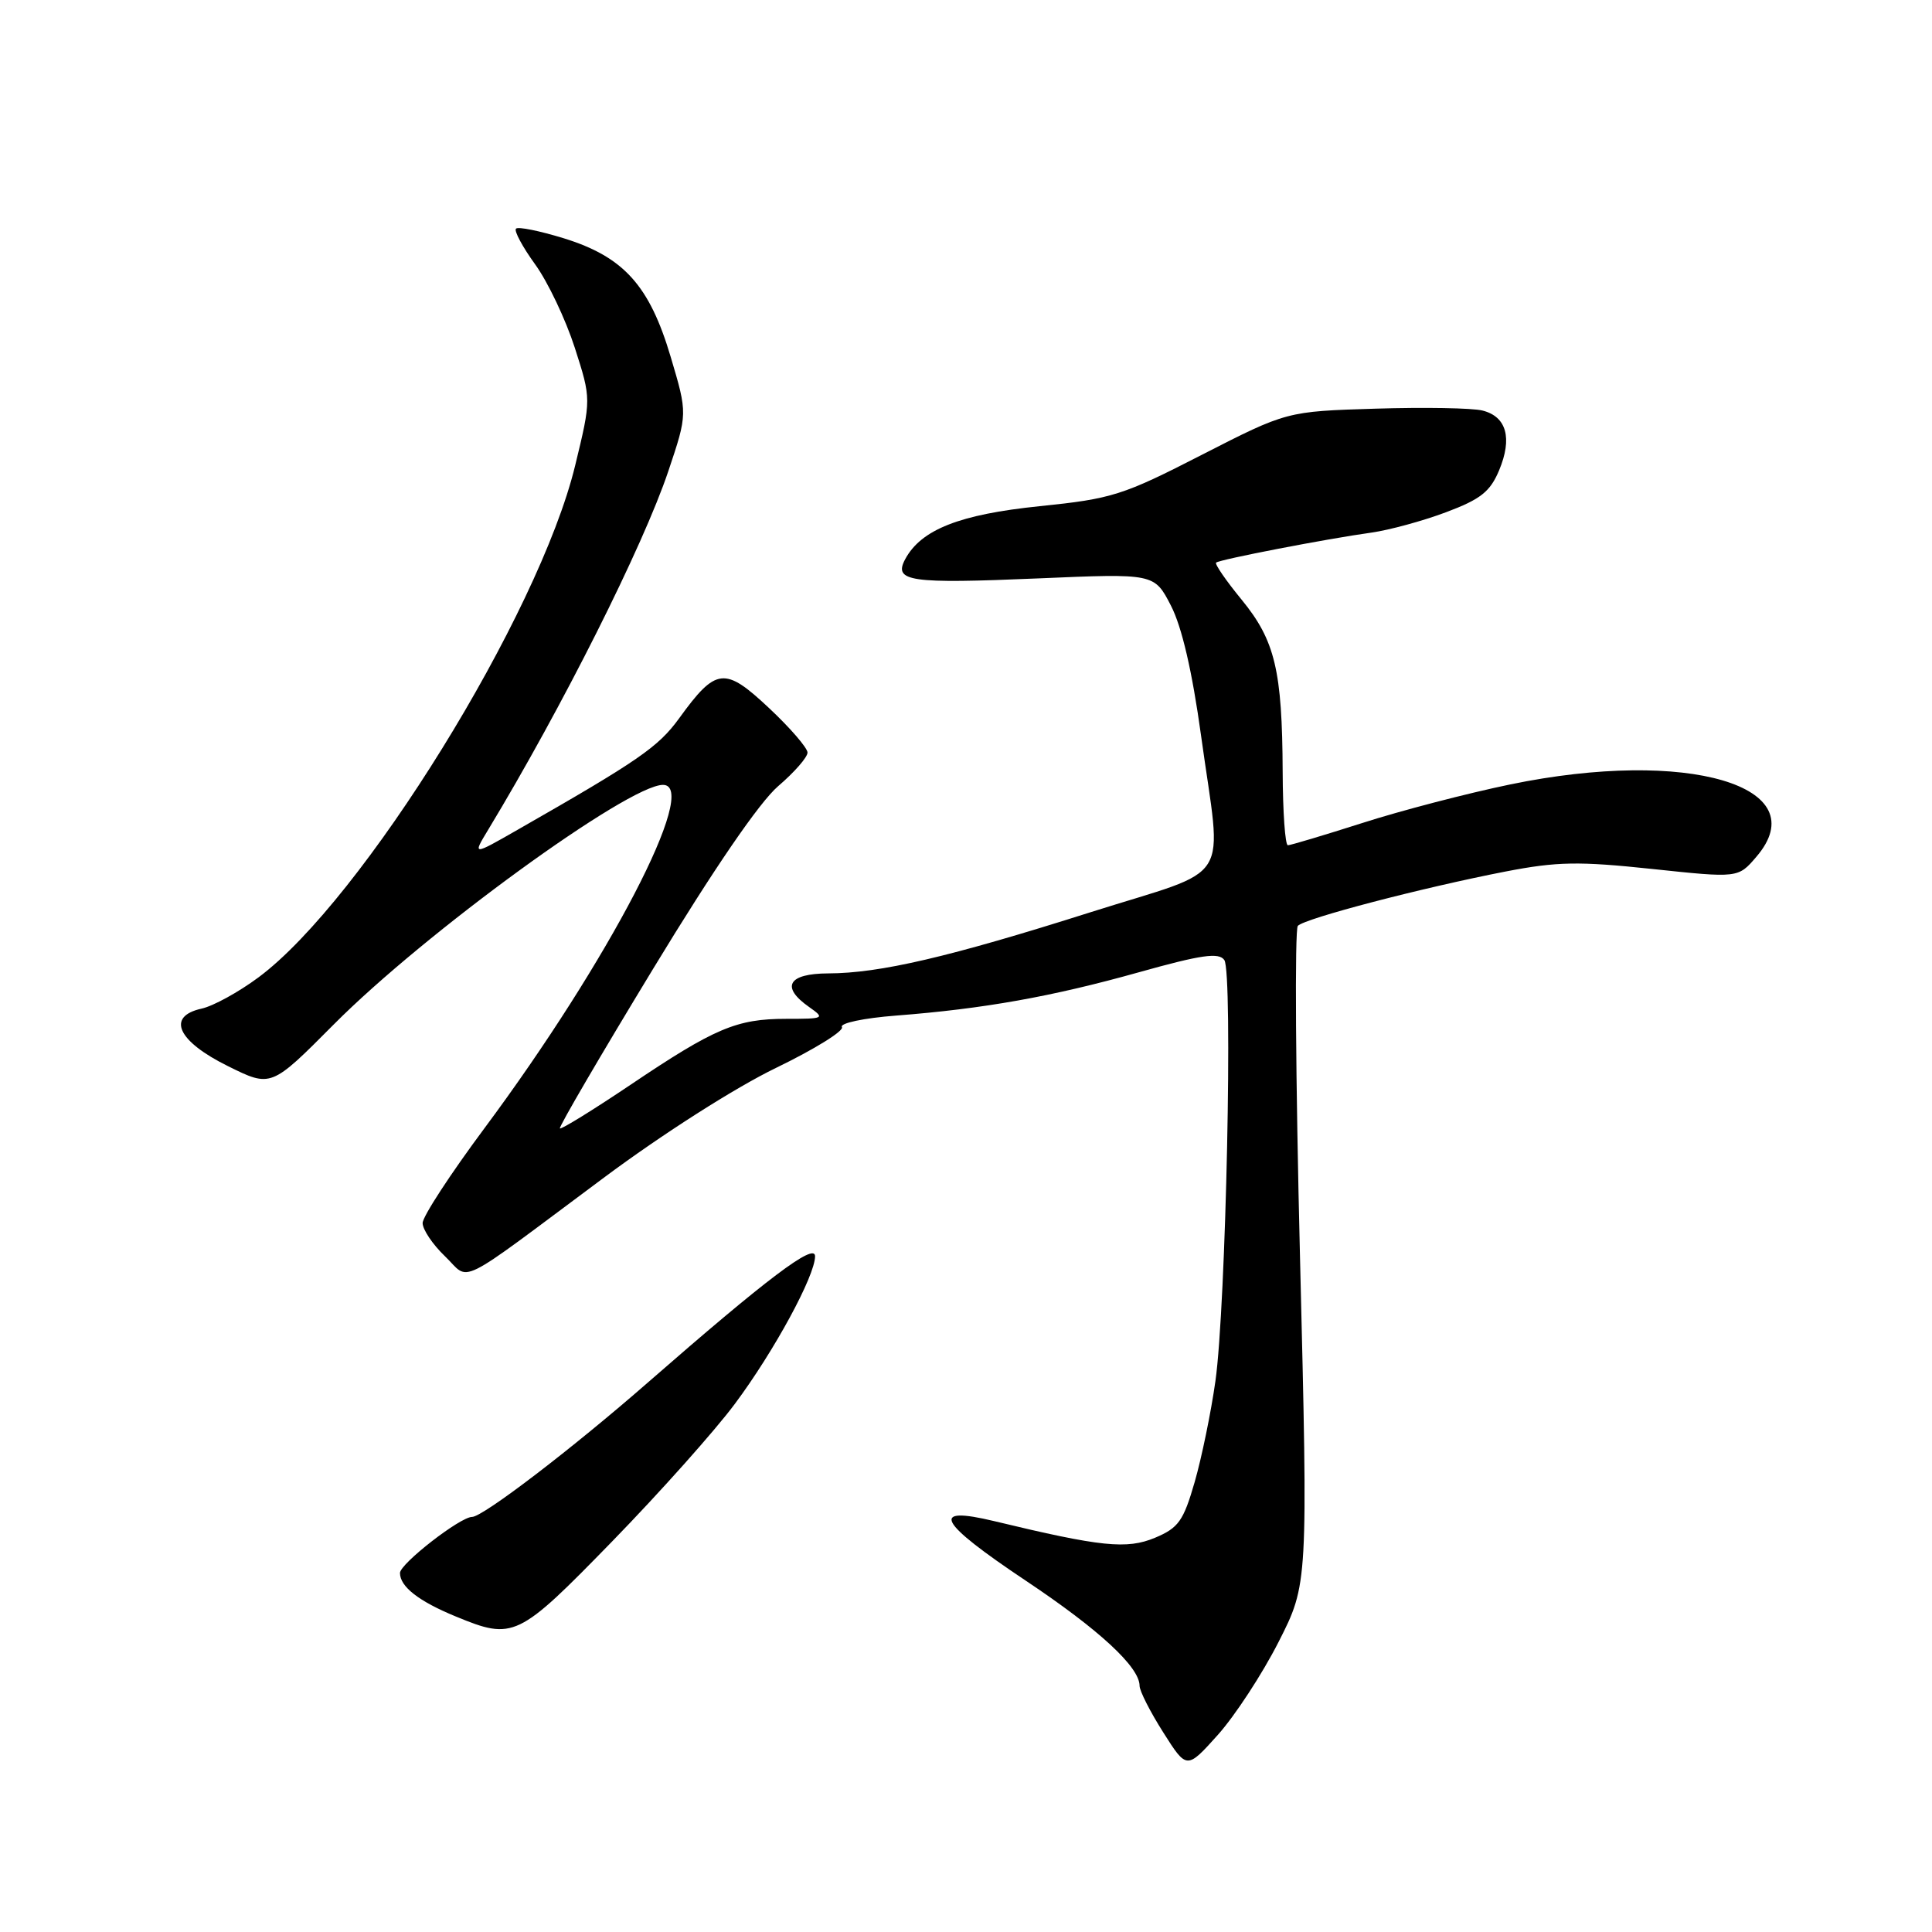 <?xml version="1.0" encoding="UTF-8" standalone="no"?>
<!DOCTYPE svg PUBLIC "-//W3C//DTD SVG 1.1//EN" "http://www.w3.org/Graphics/SVG/1.1/DTD/svg11.dtd" >
<svg xmlns="http://www.w3.org/2000/svg" xmlns:xlink="http://www.w3.org/1999/xlink" version="1.1" viewBox="0 0 256 256">
 <g >
 <path fill="currentColor"
d=" M 169.41 217.58 C 173.32 209.89 173.32 209.89 172.26 166.70 C 171.67 142.94 171.54 123.13 171.97 122.68 C 172.90 121.69 188.43 117.63 199.50 115.48 C 206.32 114.16 209.18 114.11 218.90 115.14 C 230.31 116.35 230.31 116.35 232.71 113.55 C 240.79 104.16 223.59 99.09 200.12 103.94 C 194.41 105.12 185.59 107.42 180.52 109.05 C 175.44 110.67 171.00 112.00 170.65 112.00 C 170.29 112.00 169.98 107.61 169.96 102.25 C 169.90 88.83 168.95 84.87 164.53 79.47 C 162.46 76.95 160.94 74.74 161.14 74.55 C 161.57 74.14 175.81 71.39 181.74 70.57 C 184.07 70.24 188.50 69.04 191.59 67.88 C 196.18 66.16 197.45 65.16 198.64 62.32 C 200.42 58.05 199.63 55.20 196.44 54.40 C 195.11 54.06 188.73 53.95 182.26 54.15 C 170.50 54.51 170.50 54.51 159.26 60.26 C 148.78 65.64 147.35 66.09 137.78 67.07 C 127.15 68.16 122.05 70.17 119.94 74.10 C 118.36 77.06 120.52 77.37 137.59 76.64 C 152.95 75.98 152.95 75.98 155.15 80.24 C 156.60 83.05 157.97 88.93 159.15 97.50 C 161.92 117.59 163.66 114.81 144.52 120.87 C 125.77 126.82 116.58 128.96 109.75 128.98 C 104.41 129.00 103.41 130.77 107.22 133.44 C 109.35 134.94 109.23 135.00 104.19 135.00 C 97.60 135.00 94.72 136.22 83.50 143.77 C 78.55 147.10 74.36 149.68 74.19 149.52 C 74.02 149.35 79.58 139.83 86.55 128.36 C 94.60 115.10 100.64 106.29 103.11 104.17 C 105.25 102.34 107.00 100.34 107.00 99.72 C 107.00 99.11 104.71 96.45 101.90 93.82 C 96.02 88.30 94.88 88.43 89.99 95.18 C 87.22 98.99 84.63 100.78 68.55 109.97 C 62.61 113.37 62.61 113.37 64.69 109.94 C 74.46 93.78 85.23 72.34 88.56 62.42 C 91.11 54.82 91.11 54.82 88.87 47.29 C 86.06 37.82 82.64 34.03 74.69 31.57 C 71.50 30.59 68.66 30.01 68.37 30.30 C 68.09 30.58 69.23 32.71 70.91 35.03 C 72.59 37.35 74.95 42.32 76.16 46.07 C 78.35 52.88 78.35 52.88 76.21 61.69 C 71.41 81.46 48.00 119.29 34.26 129.50 C 31.64 131.45 28.24 133.32 26.70 133.65 C 22.01 134.69 23.52 137.97 30.21 141.27 C 35.92 144.10 35.92 144.10 44.21 135.76 C 56.25 123.64 83.25 104.00 87.85 104.00 C 92.81 104.00 80.69 127.31 64.19 149.50 C 59.69 155.55 56.00 161.20 56.00 162.06 C 56.00 162.92 57.33 164.90 58.96 166.46 C 62.41 169.77 59.97 170.97 80.00 156.06 C 87.78 150.26 97.45 144.10 102.81 141.51 C 107.93 139.03 111.87 136.59 111.56 136.09 C 111.24 135.58 114.44 134.90 118.74 134.57 C 130.35 133.67 139.35 132.07 150.91 128.83 C 159.22 126.50 161.51 126.18 162.23 127.21 C 163.38 128.87 162.45 173.07 161.05 183.00 C 160.47 187.12 159.23 193.15 158.30 196.38 C 156.81 201.54 156.16 202.45 153.05 203.76 C 149.31 205.32 145.90 204.97 131.75 201.56 C 123.09 199.48 124.25 201.65 135.97 209.48 C 145.67 215.96 151.00 220.89 151.00 223.38 C 151.00 224.06 152.41 226.83 154.13 229.54 C 157.25 234.47 157.25 234.47 161.38 229.87 C 163.64 227.34 167.26 221.81 169.41 217.58 Z  M 81.11 204.25 C 87.40 197.79 94.73 189.58 97.38 186.01 C 102.59 179.02 108.00 169.05 108.00 166.46 C 108.00 164.59 101.61 169.42 85.88 183.16 C 75.87 191.91 63.99 201.00 62.55 201.00 C 60.98 201.00 53.00 207.20 53.00 208.43 C 53.00 210.24 55.48 212.17 60.39 214.19 C 68.05 217.35 68.62 217.07 81.11 204.25 Z "/>
</g>
</svg>